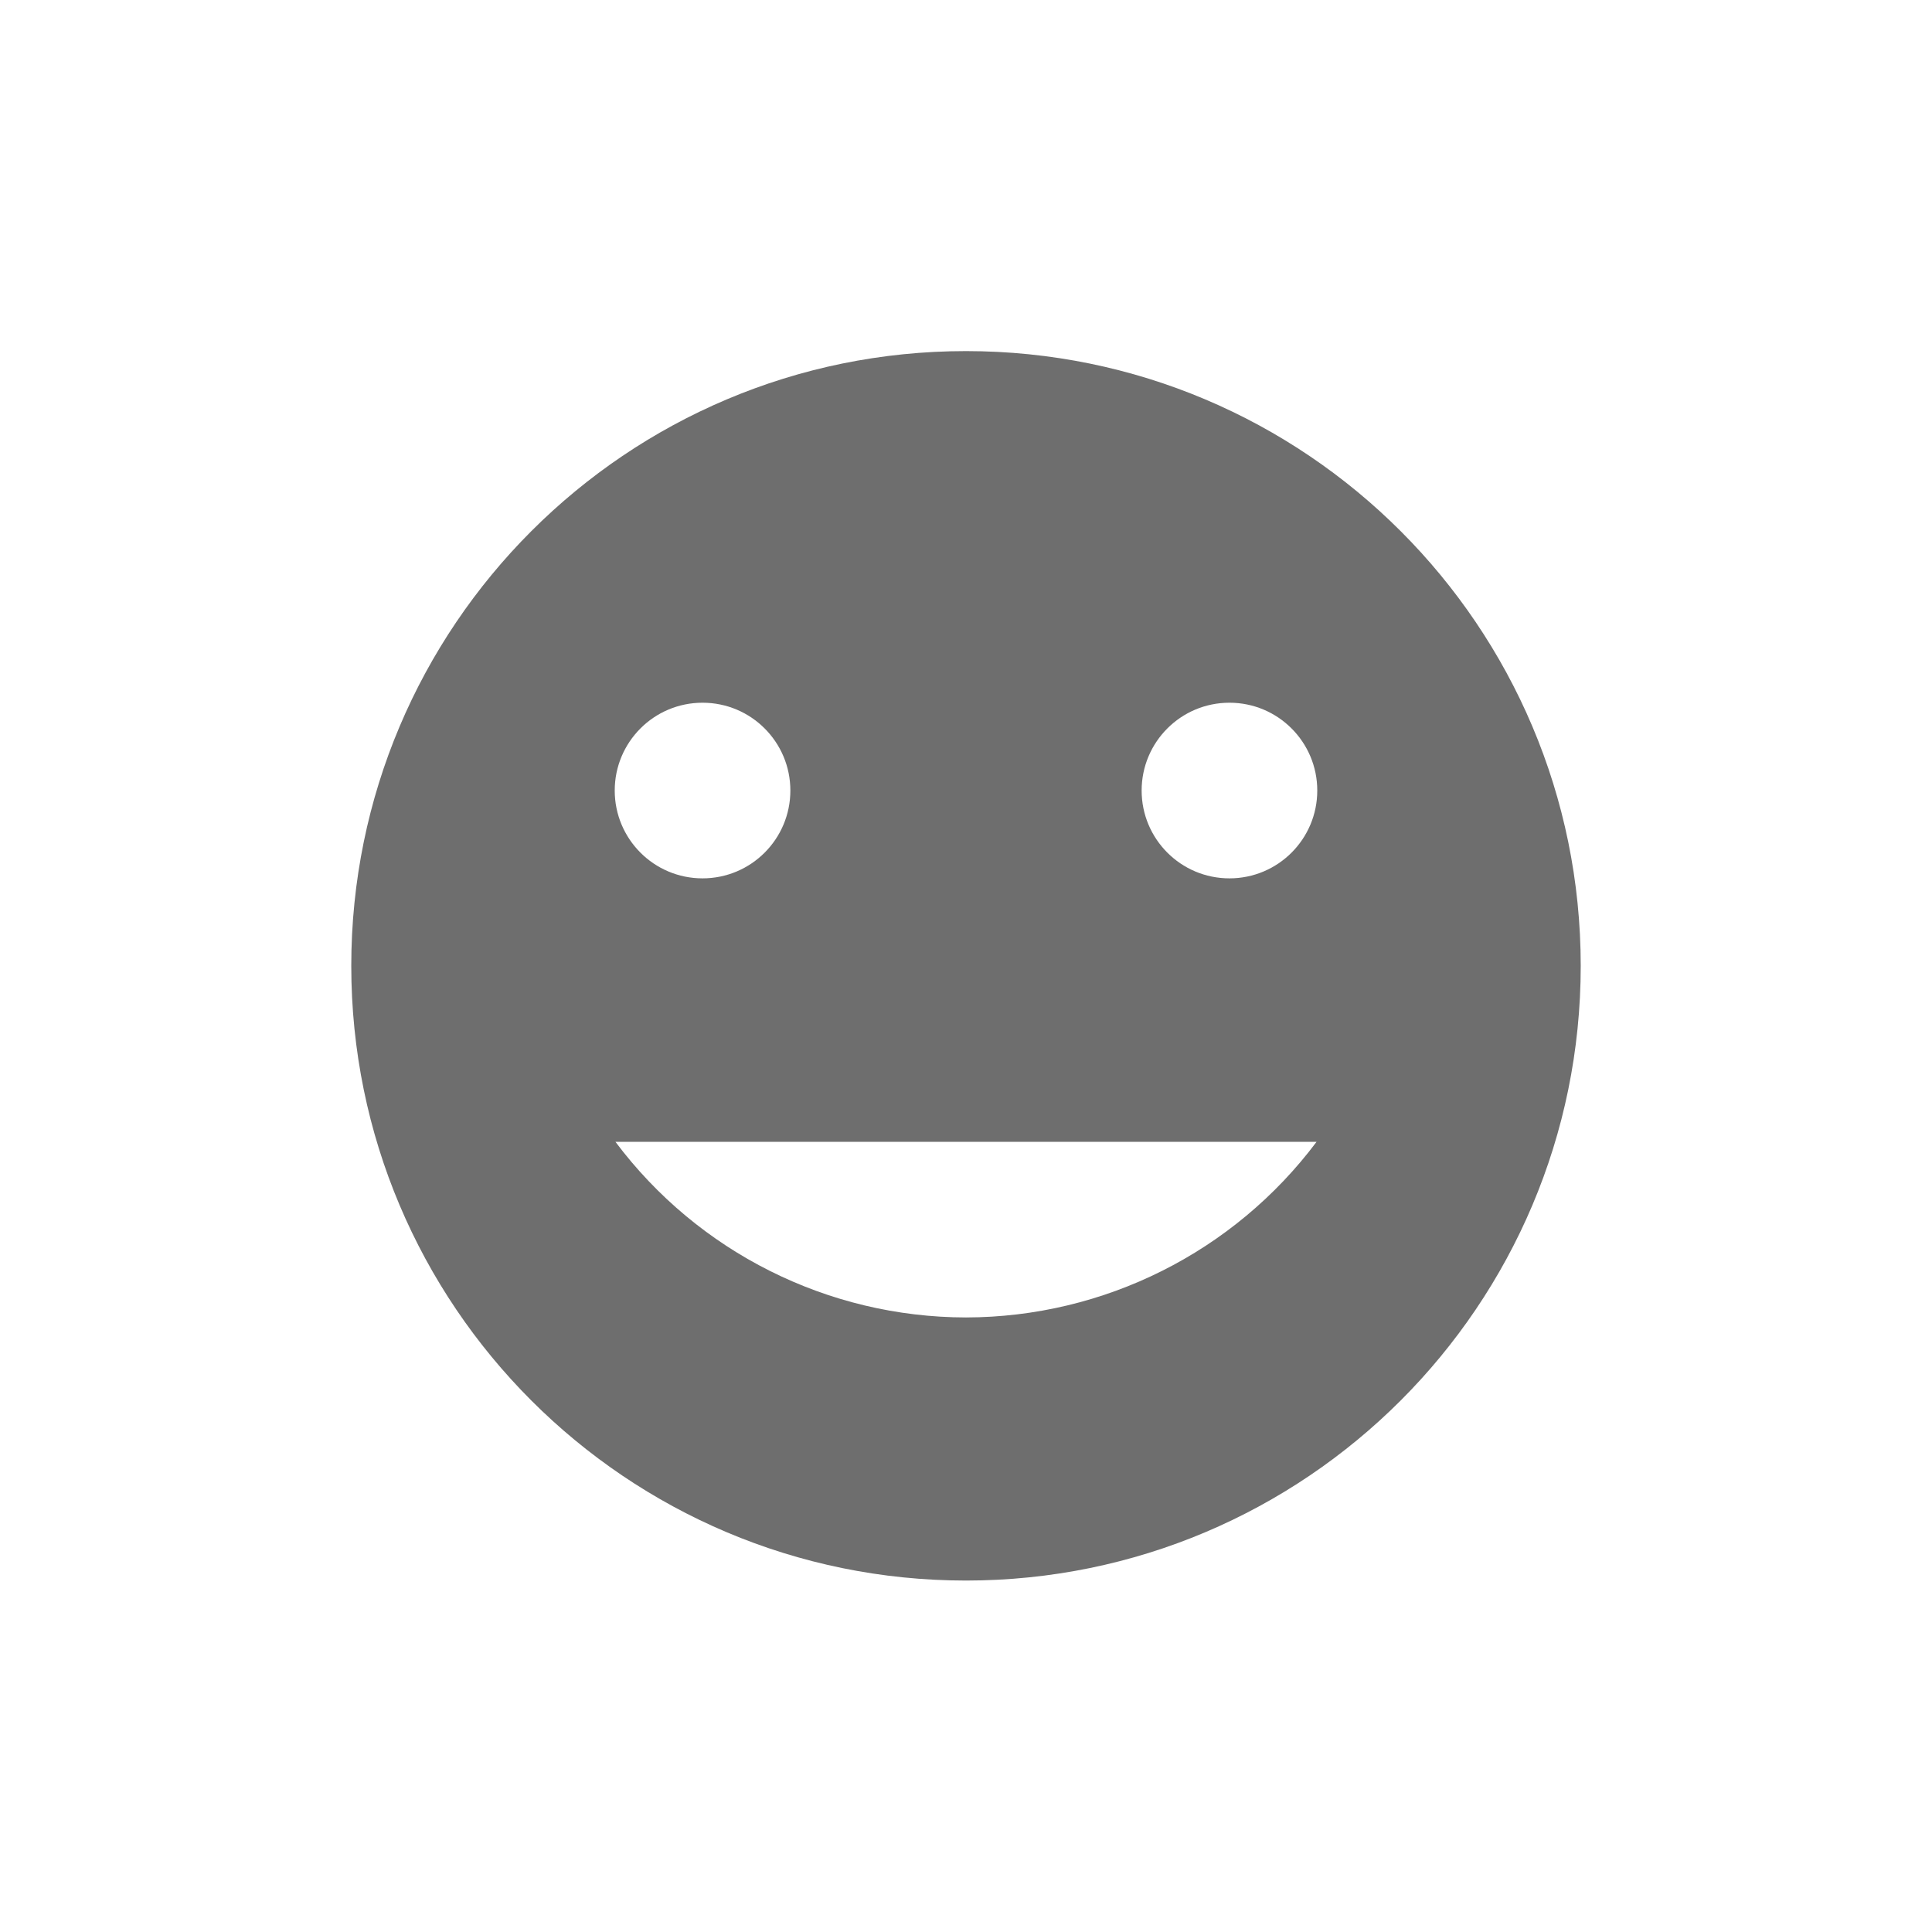<?xml version="1.0" encoding="UTF-8" standalone="no"?>
<svg xmlns="http://www.w3.org/2000/svg" width="22" height="22" viewBox="0 0 22 22">
 <defs>
  <style type="text/css" id="current-color-scheme">
   .ColorScheme-Text { color:#6e6e6e; } .ColorScheme-Highlight { color:#5294e2; }
  </style>
 </defs>
 <path style="fill:currentColor;opacity:1" class="ColorScheme-Text" transform="translate(3 3)" d="M 8 0.998 C 4.134 0.998 1 4.132 1 7.998 C 1 11.864 4.134 14.998 8 14.998 C 11.866 14.998 15 11.864 15 7.998 C 15 4.132 11.866 0.998 8 0.998 z M 5 5.002 C 5.554 5.002 6 5.451 6 6.002 C 6 6.553 5.554 7.002 5 7.002 C 4.446 7.002 4 6.553 4 6.002 C 4 5.451 4.446 5.002 5 5.002 z M 11 5.002 C 11.554 5.002 12 5.451 12 6.002 C 12 6.553 11.554 7.002 11 7.002 C 10.446 7.002 10 6.553 10 6.002 C 10 5.451 10.446 5.002 11 5.002 z M 4.008 10.002 L 11.992 10.002 C 11.05 11.259 9.571 11.999 8 12.002 C 6.429 12 4.95 11.259 4.008 10.002 z"/>
</svg>
